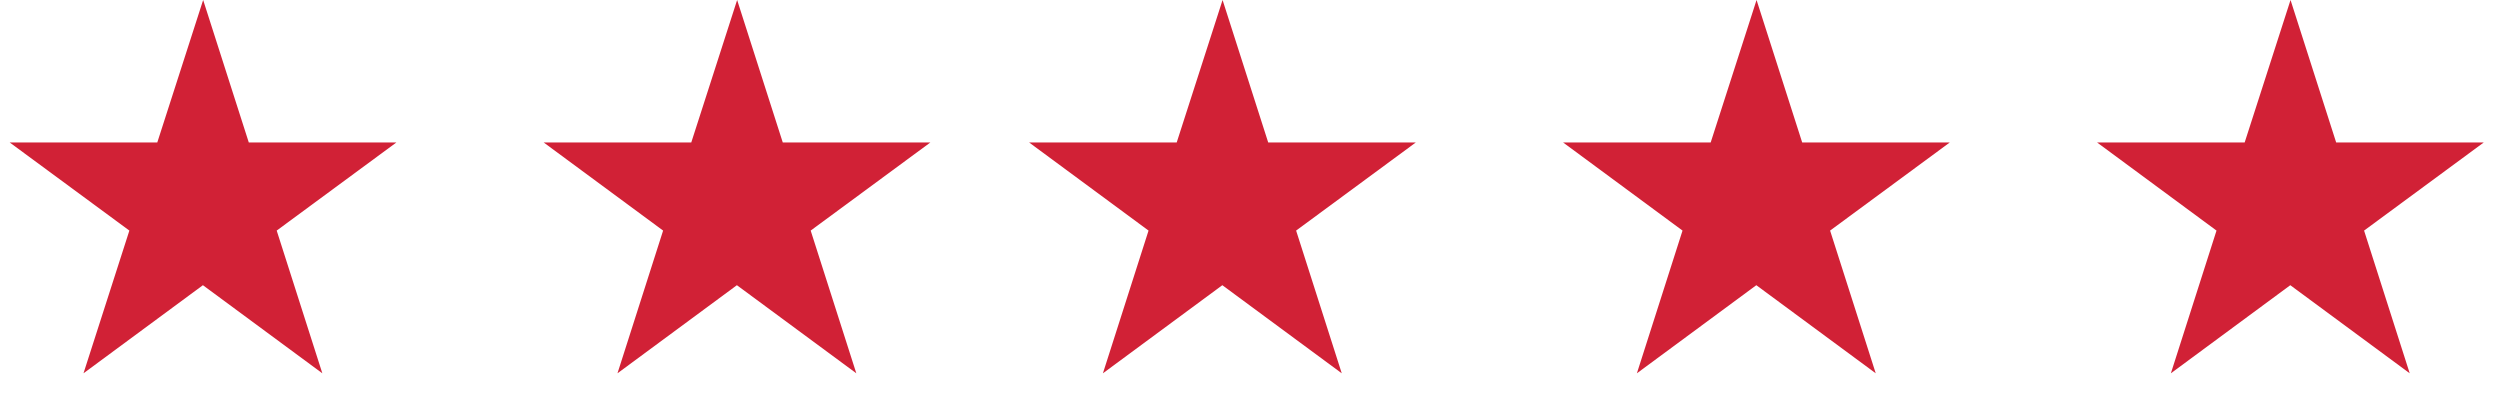 <svg xmlns="http://www.w3.org/2000/svg" fill="none" viewBox="0 0 103 17">
  <path fill="#D12136" d="m50.37 0 1.88 5.87h6.08L53.4 9.5l1.88 5.88-4.92-3.63-4.92 3.63 1.88-5.88-4.92-3.63h6.08L50.37 0ZM72.37 0l1.88 5.87h6.08L75.4 9.5l1.88 5.88-4.92-3.63-4.92 3.63 1.88-5.88-4.92-3.63h6.08L72.37 0ZM94.37 0l1.88 5.87h6.08L97.4 9.5l1.88 5.88-4.92-3.63-4.92 3.63 1.88-5.88-4.92-3.63h6.08L94.37 0ZM30.37 0l1.88 5.87h6.08L33.4 9.5l1.88 5.88-4.92-3.63-4.92 3.63 1.88-5.88-4.92-3.63h6.08L30.37 0ZM8.37 0l1.88 5.87h6.08L11.4 9.5l1.88 5.88-4.92-3.63-4.92 3.63L5.33 9.5.4 5.87h6.08L8.37 0Z"/>
</svg>
